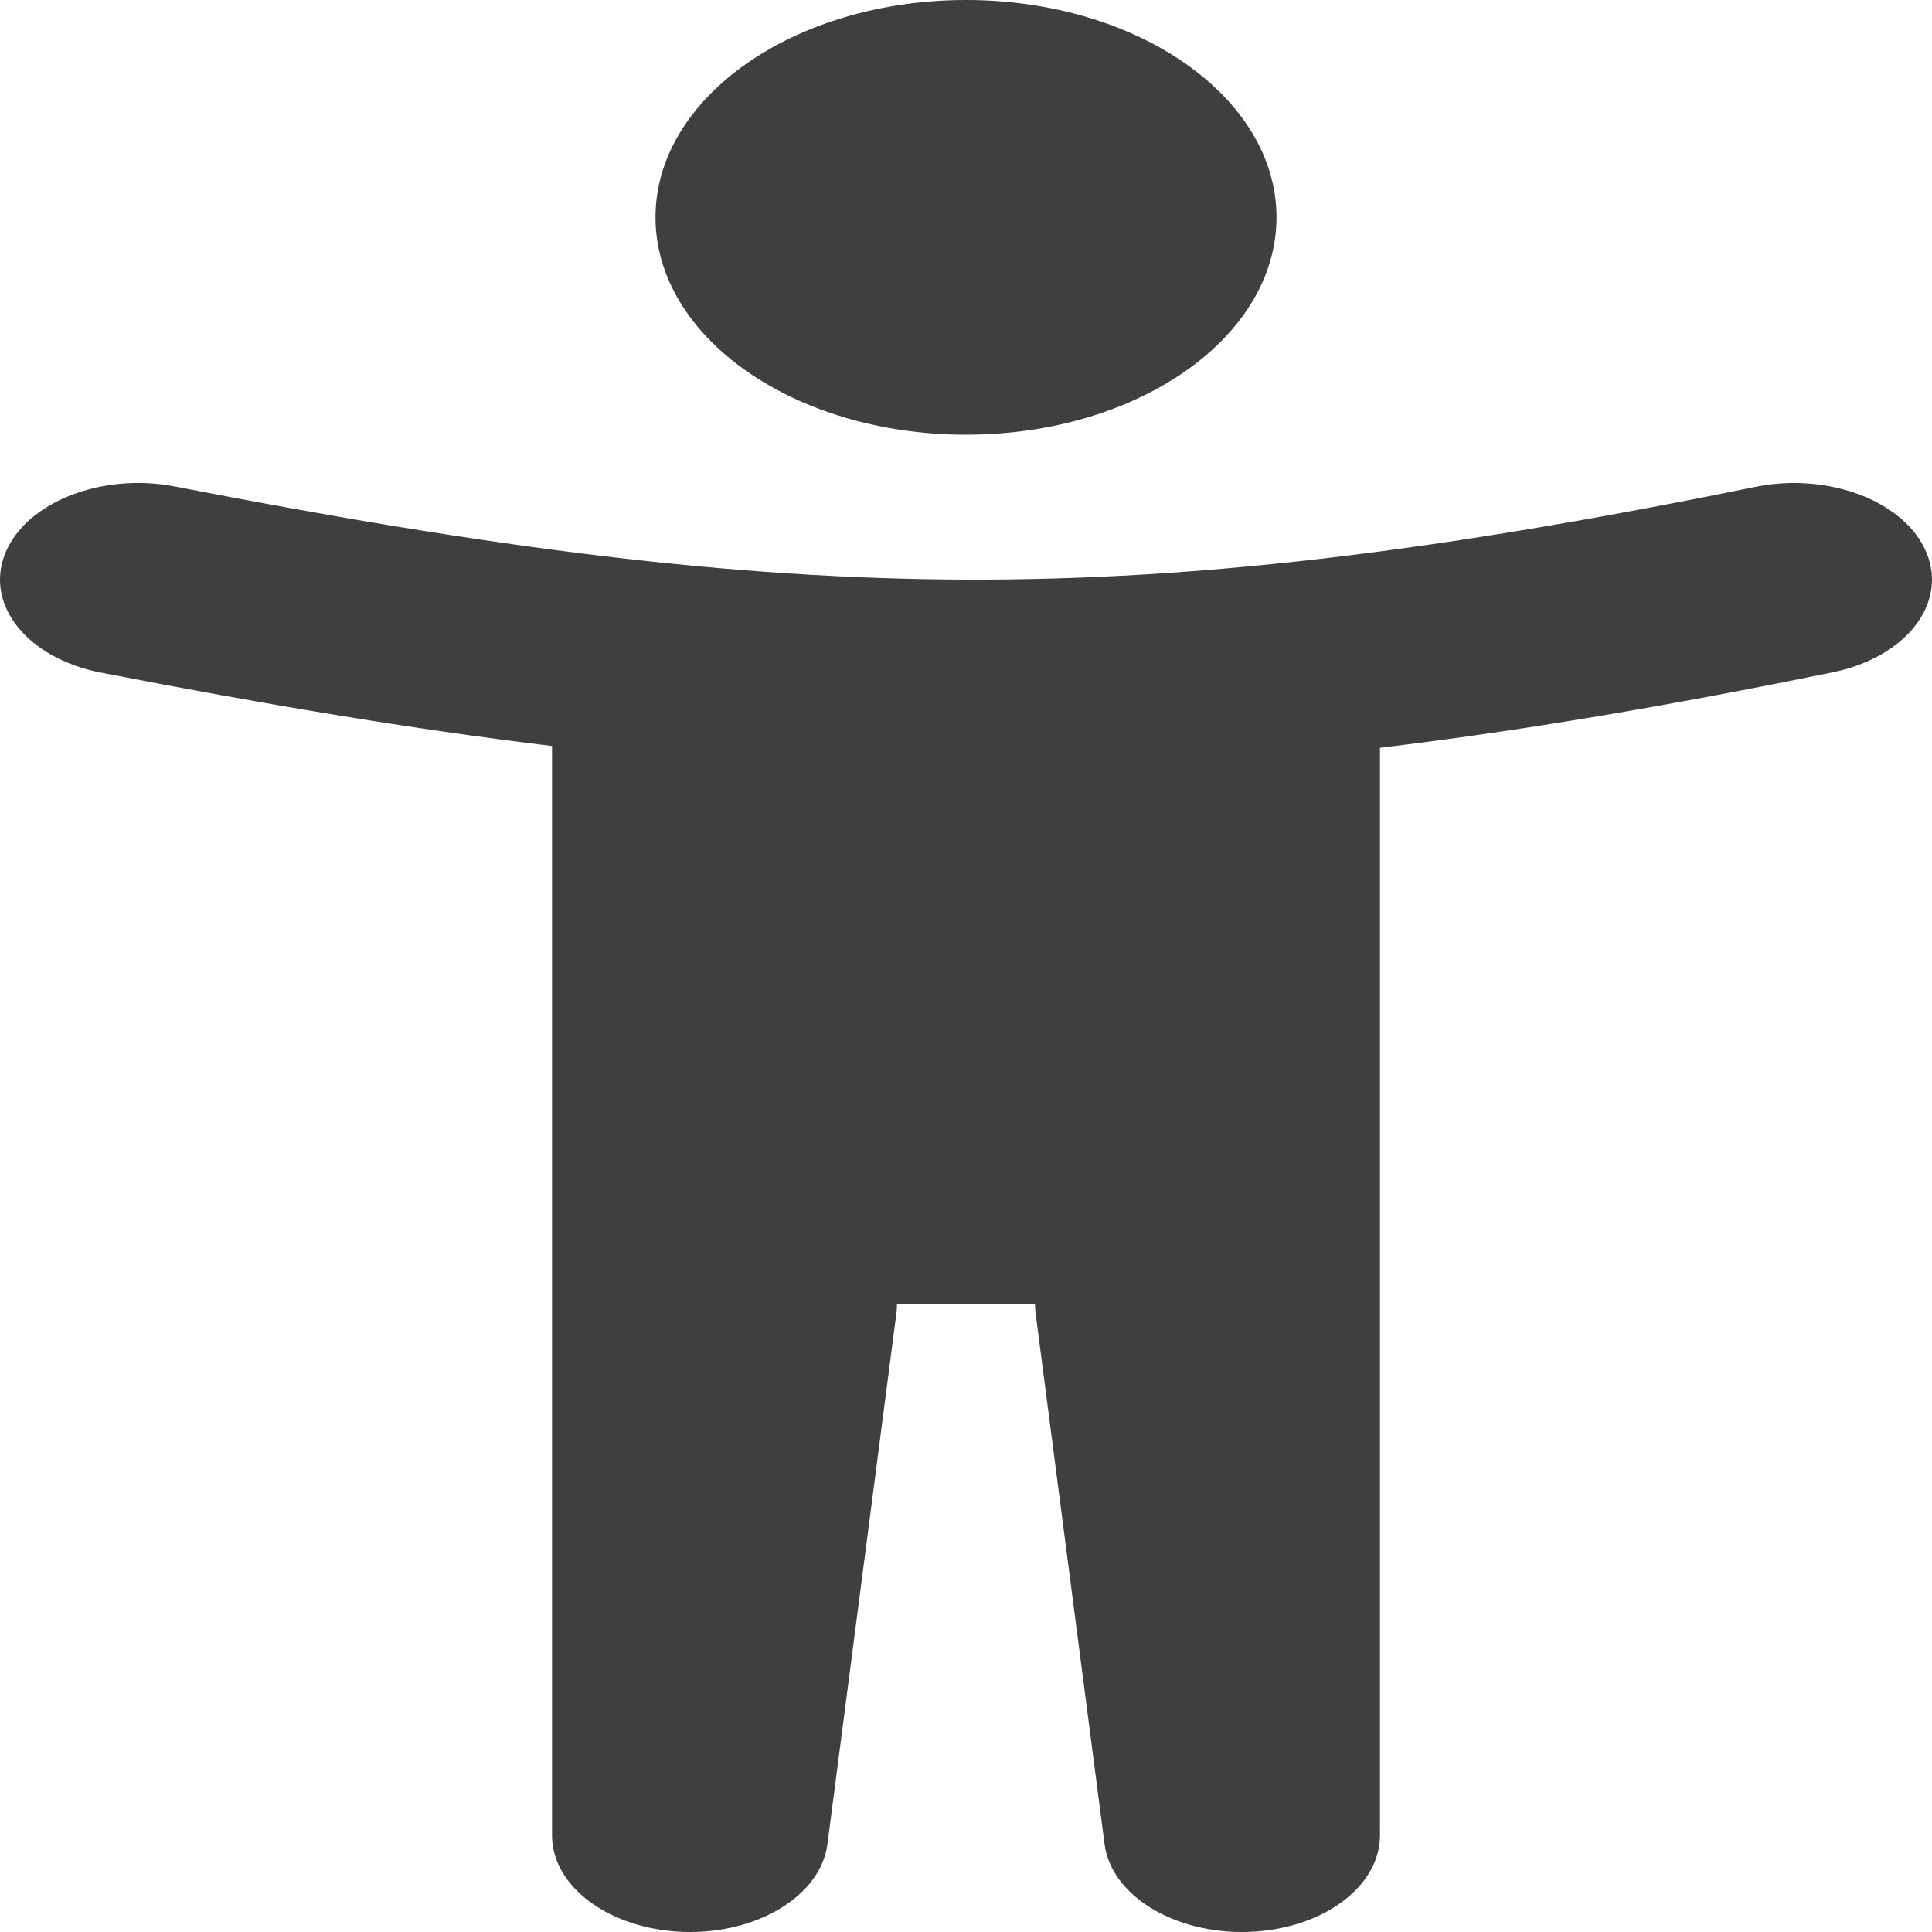 <svg width="25" height="25" viewBox="0 0 25 25" fill="none" xmlns="http://www.w3.org/2000/svg">
<path fill-rule="evenodd" clip-rule="evenodd" d="M12.5 5.625C14.719 5.625 16.518 4.366 16.518 2.812C16.518 1.259 14.719 0 12.5 0C10.281 0 8.482 1.259 8.482 2.812C8.482 4.366 10.281 5.625 12.5 5.625ZM24.928 7.15C25.204 7.813 24.66 8.507 23.713 8.7C21.593 9.133 19.676 9.459 17.857 9.676V16.872V16.875V23.75C17.857 24.418 17.106 24.968 16.152 24.999C15.198 25.029 14.379 24.529 14.293 23.863L13.4 16.988C13.395 16.95 13.393 16.913 13.393 16.875H11.607C11.607 16.913 11.605 16.95 11.6 16.988L10.707 23.863C10.621 24.529 9.802 25.029 8.848 24.999C7.894 24.968 7.143 24.418 7.143 23.75V9.653C5.328 9.434 3.419 9.114 1.309 8.704C0.358 8.52 -0.198 7.831 0.065 7.166C0.329 6.501 1.313 6.111 2.264 6.295C6.378 7.095 9.47 7.49 12.508 7.5C15.54 7.509 18.624 7.134 22.714 6.3C23.661 6.107 24.652 6.487 24.928 7.15Z" fill="#3F3F3F"/>
</svg>
